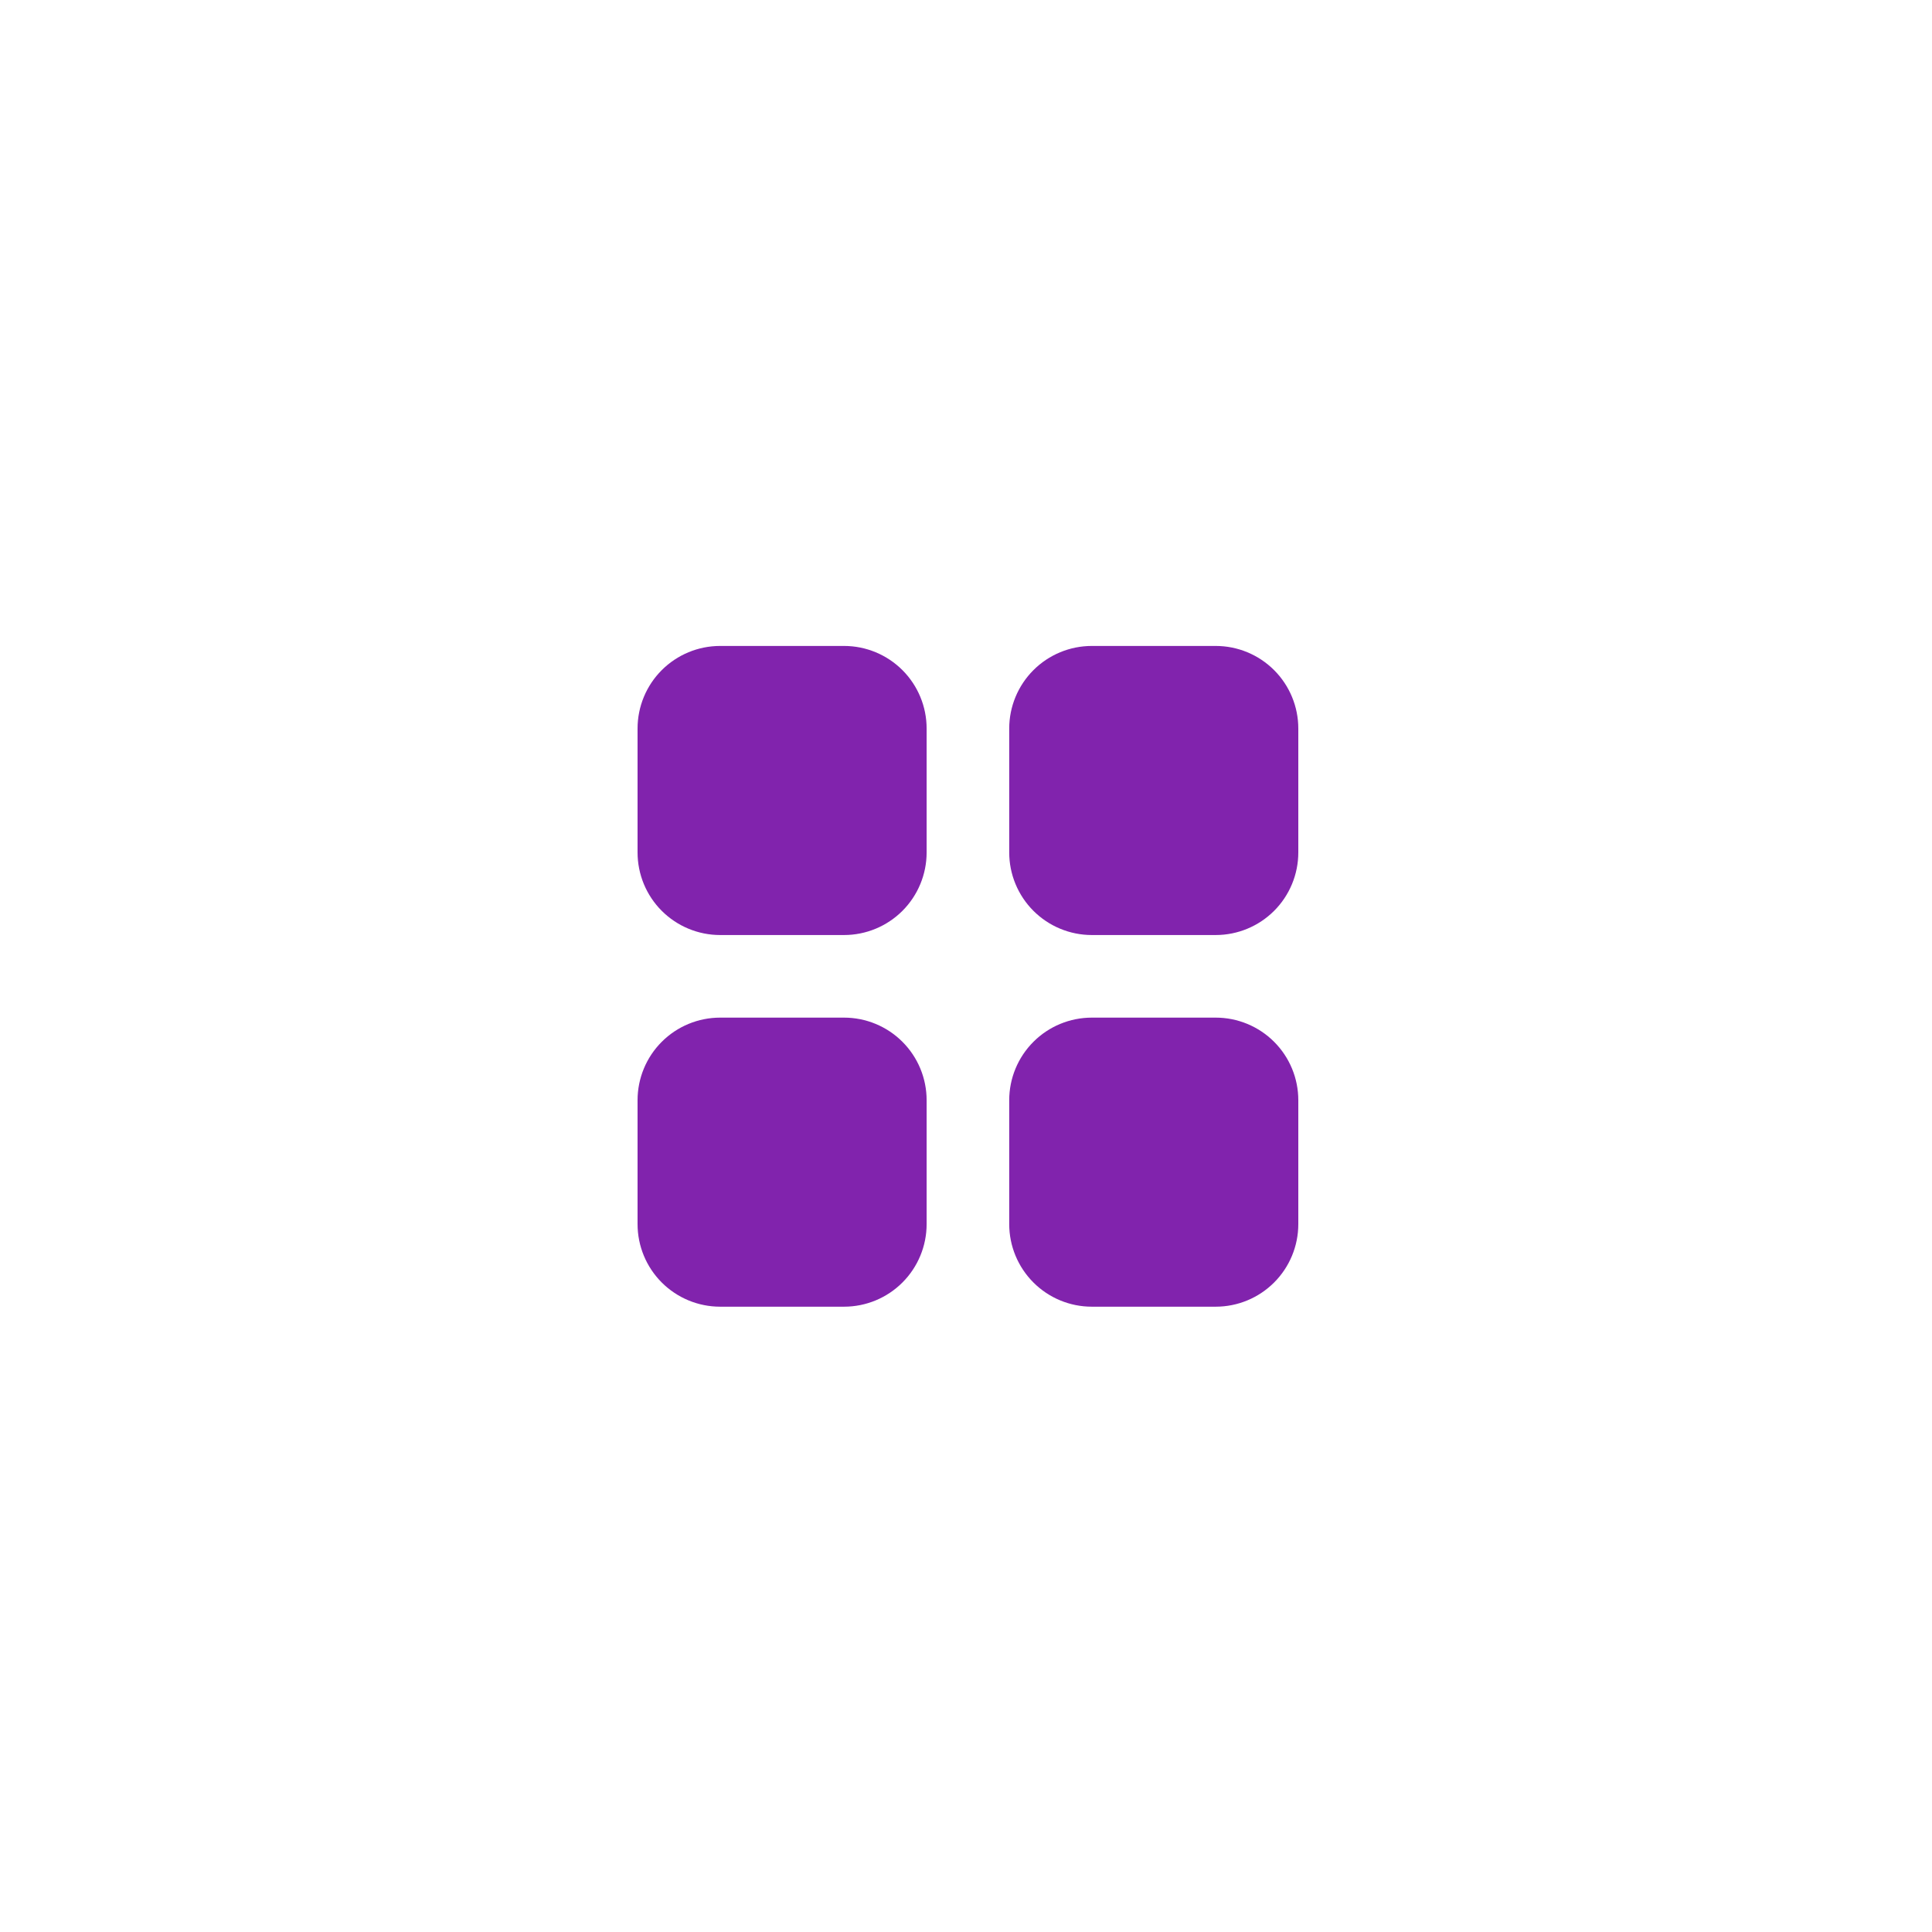 <svg width="100" height="100" viewBox="0 0 100 100" fill="none" xmlns="http://www.w3.org/2000/svg">
<g filter="url(#filter0_d_4862_36940)">
<rect x="12" y="7" width="76" height="76" rx="12.667" fill="white" shape-rendering="crispEdges"/>
<path d="M37.275 28.367C36.141 28.367 35.054 28.818 34.252 29.619C33.45 30.421 33 31.508 33 32.642V39.055C33 40.188 33.45 41.276 34.252 42.078C35.054 42.879 36.141 43.33 37.275 43.33H43.688C44.821 43.33 45.909 42.879 46.71 42.078C47.512 41.276 47.962 40.188 47.962 39.055V32.642C47.962 31.508 47.512 30.421 46.71 29.619C45.909 28.818 44.821 28.367 43.688 28.367H37.275ZM56.513 28.367C55.379 28.367 54.291 28.818 53.49 29.619C52.688 30.421 52.237 31.508 52.237 32.642V39.055C52.237 40.188 52.688 41.276 53.49 42.078C54.291 42.879 55.379 43.33 56.513 43.33H62.925C64.059 43.33 65.146 42.879 65.948 42.078C66.75 41.276 67.2 40.188 67.2 39.055V32.642C67.2 31.508 66.75 30.421 65.948 29.619C65.146 28.818 64.059 28.367 62.925 28.367H56.513ZM33 51.88C33 50.746 33.45 49.658 34.252 48.857C35.054 48.055 36.141 47.605 37.275 47.605H43.688C44.821 47.605 45.909 48.055 46.71 48.857C47.512 49.658 47.962 50.746 47.962 51.88V58.292C47.962 59.426 47.512 60.513 46.71 61.315C45.909 62.117 44.821 62.567 43.688 62.567H37.275C36.141 62.567 35.054 62.117 34.252 61.315C33.45 60.513 33 59.426 33 58.292V51.88ZM56.513 47.605C55.379 47.605 54.291 48.055 53.49 48.857C52.688 49.658 52.237 50.746 52.237 51.88V58.292C52.237 59.426 52.688 60.513 53.49 61.315C54.291 62.117 55.379 62.567 56.513 62.567H62.925C64.059 62.567 65.146 62.117 65.948 61.315C66.75 60.513 67.2 59.426 67.2 58.292V51.88C67.2 50.746 66.75 49.658 65.948 48.857C65.146 48.055 64.059 47.605 62.925 47.605H56.513Z" fill="#8123AD"/>
</g>
<defs>
<filter id="filter0_d_4862_36940" x="0.6" y="0.667" width="98.8" height="98.8" filterUnits="userSpaceOnUse" color-interpolation-filters="sRGB">
<feFlood flood-opacity="0" result="BackgroundImageFix"/>
<feColorMatrix in="SourceAlpha" type="matrix" values="0 0 0 0 0 0 0 0 0 0 0 0 0 0 0 0 0 0 127 0" result="hardAlpha"/>
<feOffset dy="5.067"/>
<feGaussianBlur stdDeviation="5.7"/>
<feComposite in2="hardAlpha" operator="out"/>
<feColorMatrix type="matrix" values="0 0 0 0 0 0 0 0 0 0 0 0 0 0 0 0 0 0 0.05 0"/>
<feBlend mode="normal" in2="BackgroundImageFix" result="effect1_dropShadow_4862_36940"/>
<feBlend mode="normal" in="SourceGraphic" in2="effect1_dropShadow_4862_36940" result="shape"/>
</filter>
</defs>
</svg>
